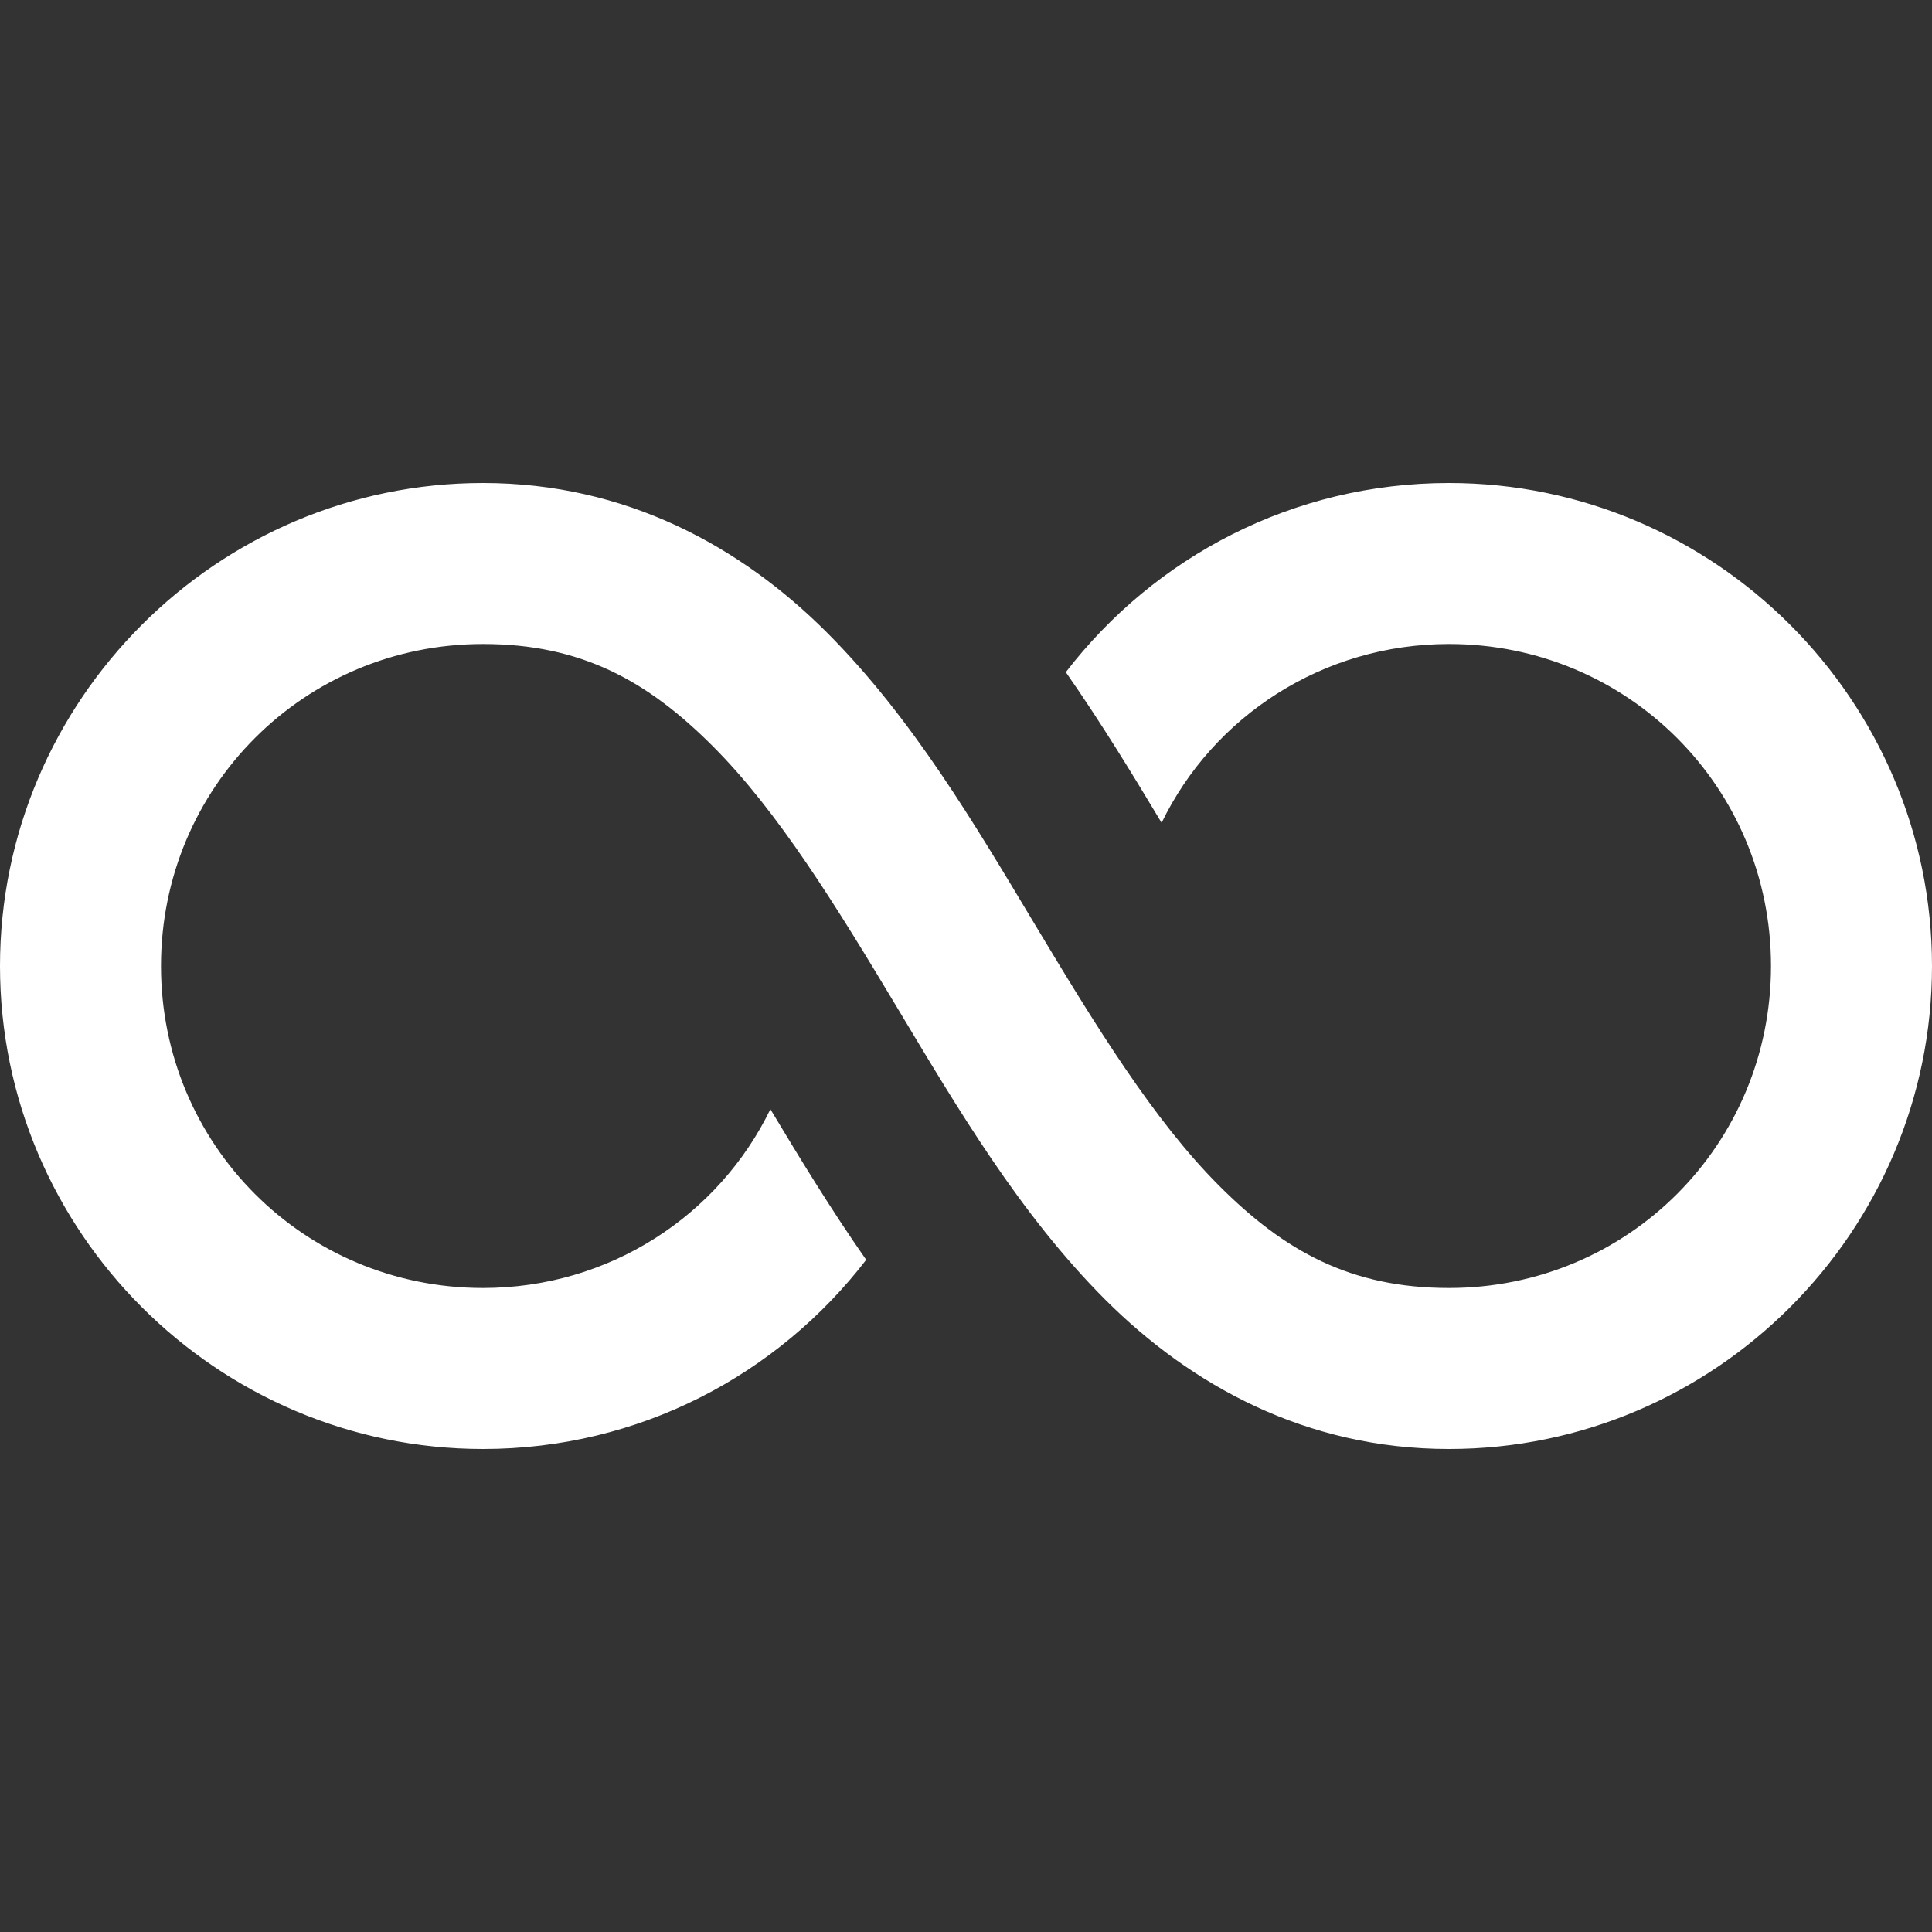 ﻿<?xml version="1.0" encoding="utf-8"?>
<svg xmlns="http://www.w3.org/2000/svg" viewBox="0 0 24 24" width="52" height="52">
  <rect x="0" y="0" width="24" height="24" fill="#333333" stroke="none"/>
  <path d="M6 6C2.698 6 0 8.698 0 12C0 15.302 2.698 18 6 18C7.94 18 9.66 17.08 10.76 15.65C10.32 15.02 9.93 14.379 9.57 13.779C8.93 15.099 7.57 16 6 16C3.78 16 2 14.22 2 12C2 9.78 3.78 8 6 8C7.222 8 8.044 8.458 8.855 9.27C9.667 10.081 10.393 11.264 11.143 12.514C11.893 13.764 12.667 15.081 13.73 16.145C14.794 17.208 16.222 18 18 18C21.302 18 24 15.302 24 12C24 8.698 21.302 6 18 6C16.06 6 14.34 6.92 13.24 8.35C13.68 8.98 14.07 9.621 14.43 10.221C15.07 8.901 16.43 8 18 8C20.22 8 22 9.78 22 12C22 14.22 20.22 16 18 16C16.778 16 15.956 15.542 15.145 14.73C14.333 13.919 13.607 12.736 12.857 11.486C12.107 10.236 11.333 8.919 10.27 7.855C9.206 6.792 7.778 6 6 6 z" fill="#FFFFFF" />
</svg>